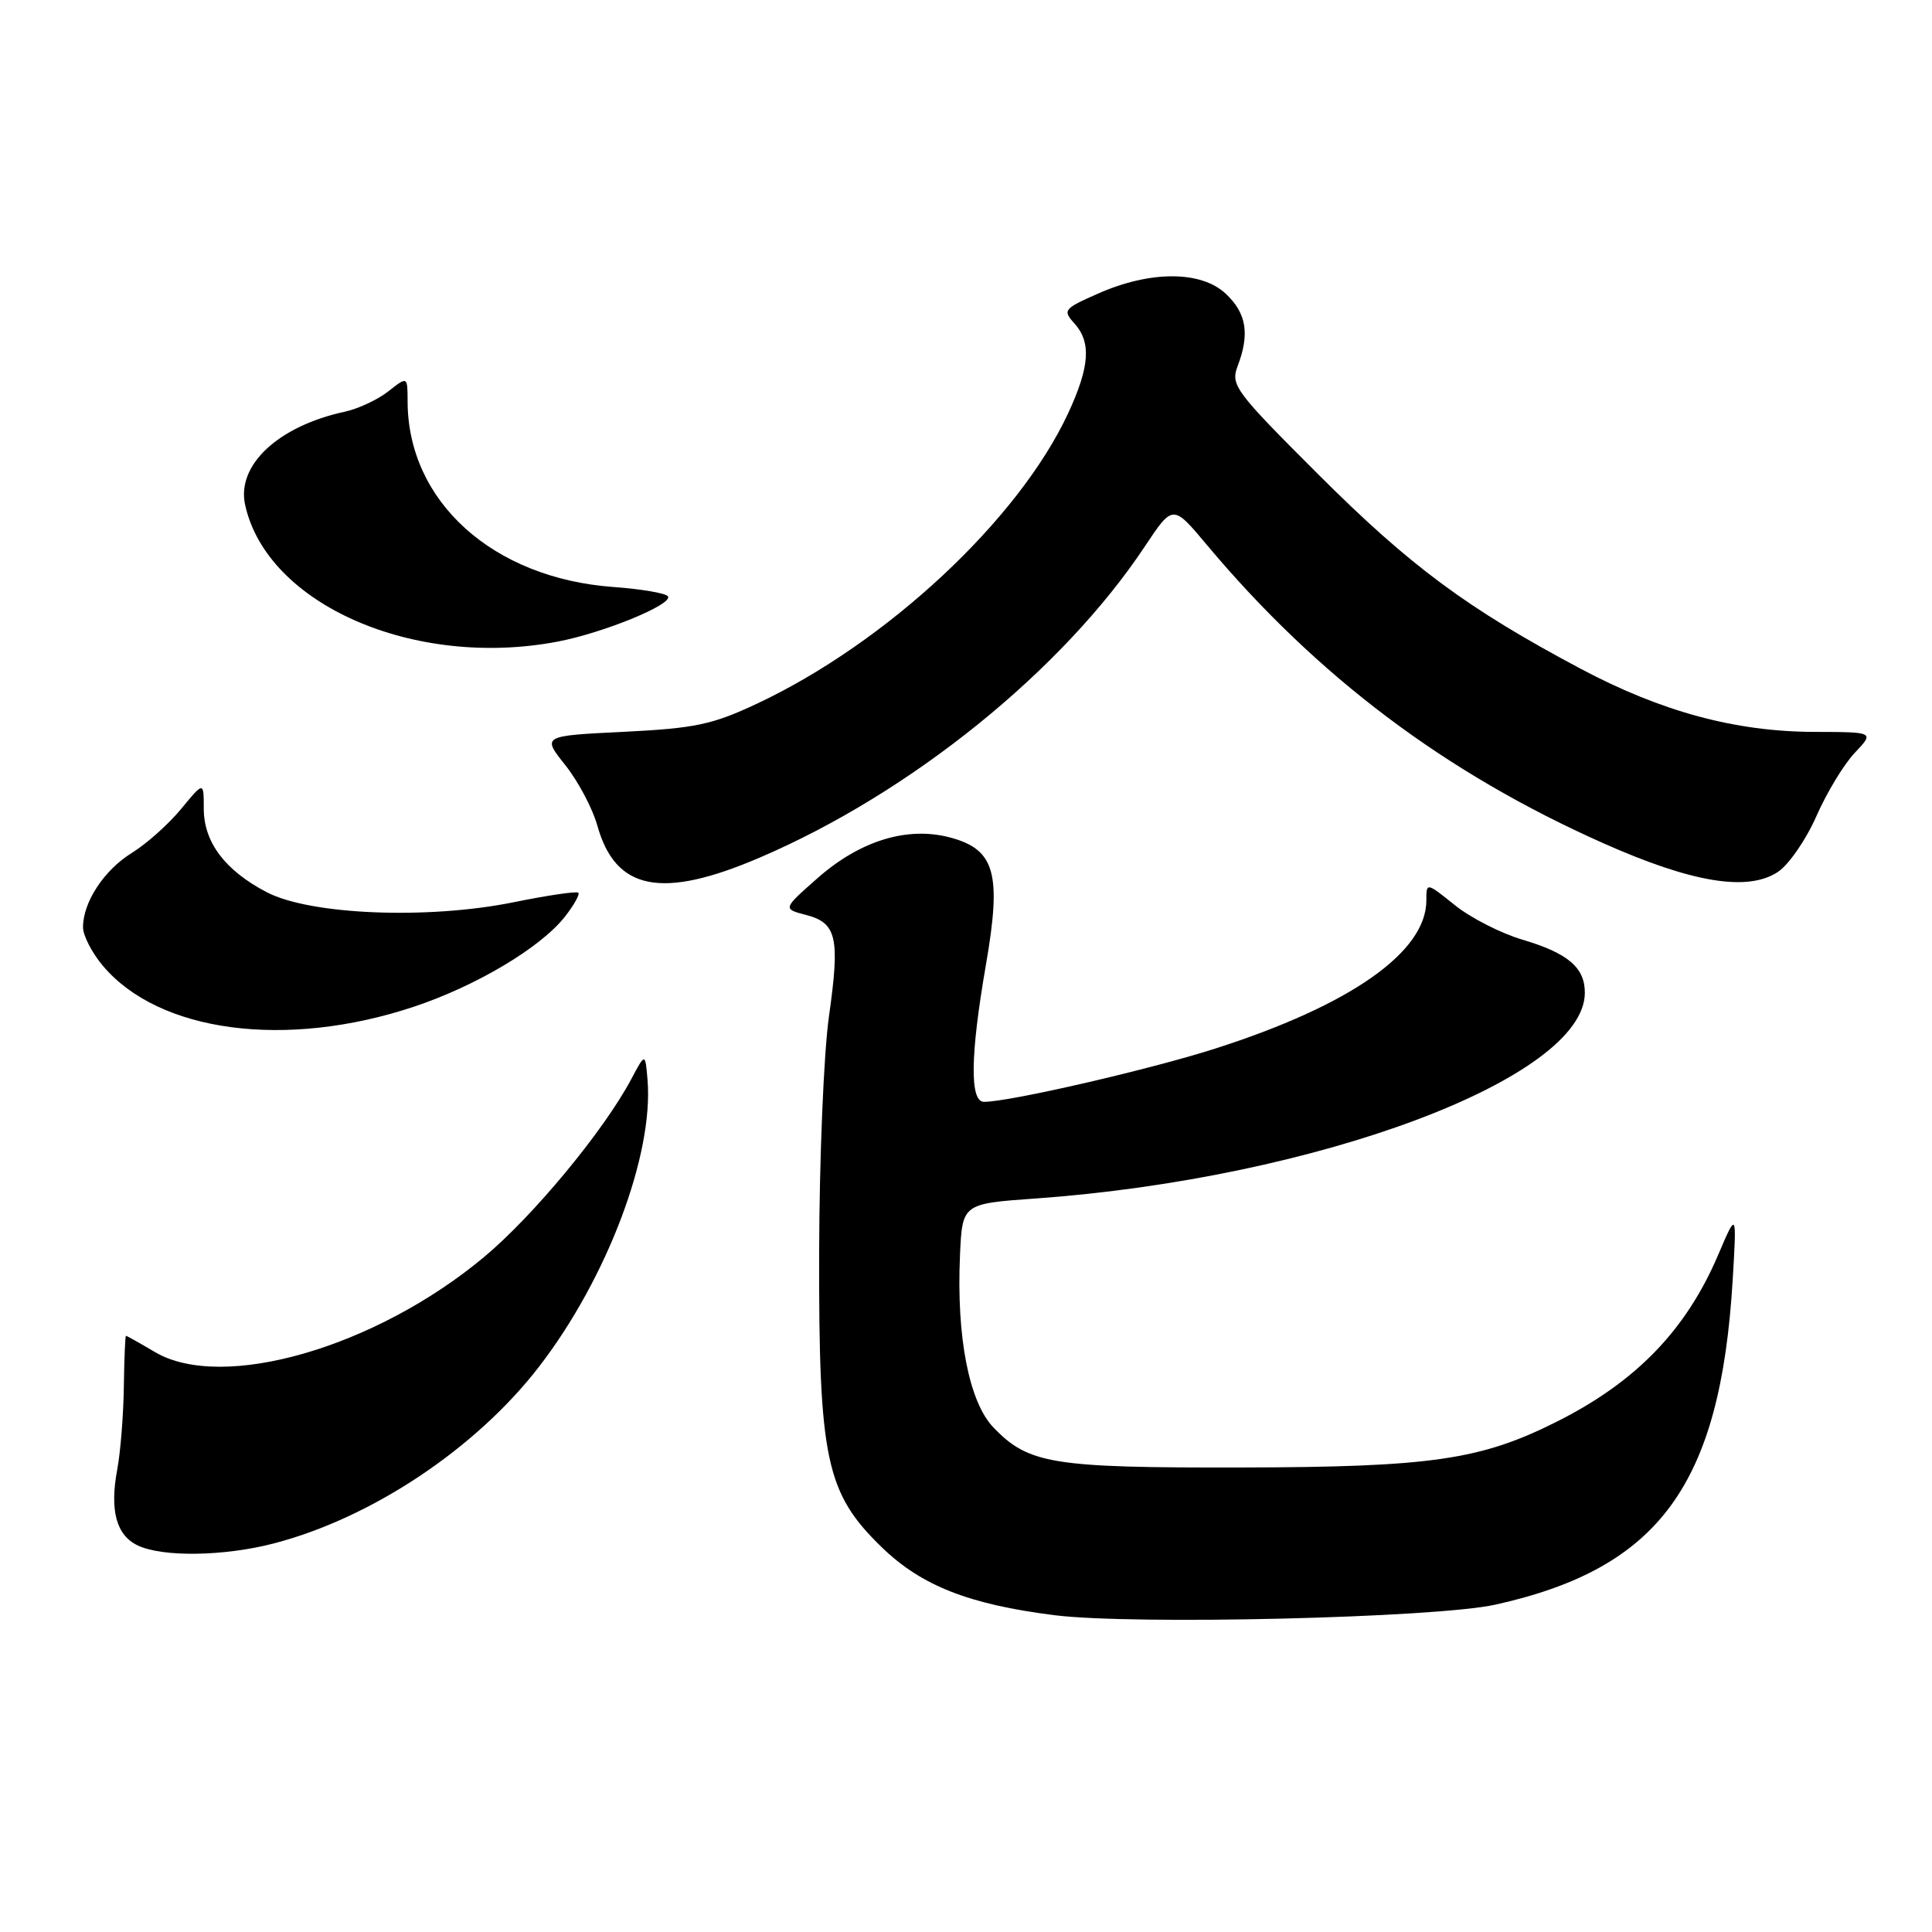 <?xml version="1.0" encoding="UTF-8" standalone="no"?>
<!DOCTYPE svg PUBLIC "-//W3C//DTD SVG 1.1//EN" "http://www.w3.org/Graphics/SVG/1.1/DTD/svg11.dtd" >
<svg xmlns="http://www.w3.org/2000/svg" xmlns:xlink="http://www.w3.org/1999/xlink" version="1.1" viewBox="0 0 256 256">
 <g >
 <path fill="currentColor"
d=" M 198.17 212.62 C 219.89 207.79 227.96 196.73 229.59 169.60 C 230.13 160.50 230.13 160.50 227.67 166.27 C 223.40 176.27 216.78 183.11 206.26 188.39 C 196.19 193.45 189.62 194.40 164.50 194.45 C 139.43 194.50 136.29 194.00 131.62 189.13 C 128.41 185.77 126.73 177.19 127.20 166.43 C 127.50 159.50 127.50 159.50 137.17 158.81 C 174.53 156.15 210.00 142.86 210.00 131.54 C 210.00 128.20 207.76 126.30 201.73 124.51 C 198.88 123.67 194.85 121.61 192.78 119.94 C 189.00 116.91 189.00 116.91 189.00 119.30 C 189.00 126.15 178.96 133.20 161.00 138.95 C 152.34 141.72 133.78 146.00 130.39 146.00 C 128.48 146.00 128.56 139.84 130.64 127.84 C 132.74 115.75 131.85 112.57 125.93 110.98 C 120.27 109.46 114.00 111.37 108.36 116.33 C 103.71 120.43 103.71 120.43 106.79 121.23 C 110.88 122.29 111.32 124.23 109.84 134.68 C 109.15 139.55 108.57 153.57 108.54 166.00 C 108.49 193.43 109.43 197.84 116.87 205.05 C 122.11 210.12 128.39 212.59 139.70 214.02 C 150.16 215.34 190.27 214.38 198.17 212.62 Z  M 36.29 204.51 C 49.28 201.13 63.11 191.90 71.46 181.05 C 80.45 169.37 86.63 152.99 85.80 143.07 C 85.50 139.50 85.50 139.50 83.64 143.00 C 80.01 149.83 70.65 161.14 64.12 166.58 C 49.73 178.58 29.47 184.42 20.54 179.16 C 18.53 177.97 16.80 177.00 16.69 177.00 C 16.59 177.00 16.46 180.04 16.41 183.75 C 16.36 187.46 15.97 192.39 15.54 194.69 C 14.52 200.12 15.40 203.41 18.23 204.77 C 21.50 206.35 29.69 206.23 36.29 204.51 Z  M 54.83 133.40 C 63.11 130.64 71.61 125.58 74.85 121.47 C 76.05 119.94 76.85 118.51 76.63 118.29 C 76.41 118.07 72.53 118.64 68.02 119.56 C 56.63 121.86 41.11 121.23 35.34 118.22 C 29.82 115.34 27.00 111.60 27.00 107.14 C 27.00 103.54 27.00 103.54 23.99 107.20 C 22.33 109.21 19.40 111.83 17.46 113.02 C 13.78 115.30 11.00 119.54 11.00 122.87 C 11.00 123.96 12.18 126.25 13.63 127.97 C 21.07 136.81 37.89 139.03 54.83 133.40 Z  M 100.66 113.64 C 120.68 105.07 140.79 88.82 151.68 72.43 C 155.41 66.82 155.41 66.82 159.88 72.16 C 174.52 89.64 191.49 102.42 212.49 111.75 C 224.20 116.96 231.56 118.17 235.56 115.55 C 237.00 114.61 239.30 111.28 240.67 108.17 C 242.04 105.05 244.33 101.26 245.77 99.75 C 248.37 97.00 248.37 97.00 240.44 96.98 C 229.98 96.96 220.14 94.30 209.44 88.61 C 194.41 80.62 186.86 75.02 174.74 62.92 C 163.64 51.84 163.04 51.03 163.99 48.52 C 165.62 44.24 165.17 41.51 162.42 38.92 C 159.14 35.85 152.40 35.84 145.48 38.91 C 140.96 40.90 140.79 41.11 142.35 42.84 C 144.63 45.35 144.40 48.59 141.52 54.79 C 134.95 68.89 117.46 85.20 100.24 93.27 C 94.37 96.02 92.10 96.50 82.66 96.97 C 71.81 97.50 71.81 97.50 74.91 101.39 C 76.61 103.53 78.52 107.13 79.15 109.39 C 81.55 118.00 87.67 119.21 100.66 113.64 Z  M 73.87 85.02 C 79.94 83.87 89.17 80.09 88.51 79.02 C 88.26 78.61 85.00 78.05 81.28 77.78 C 65.30 76.62 54.03 66.45 54.01 53.18 C 54.00 49.85 54.00 49.85 51.45 51.86 C 50.05 52.96 47.46 54.17 45.70 54.55 C 36.86 56.46 31.32 61.63 32.48 66.90 C 35.38 80.09 54.87 88.63 73.87 85.02 Z "/>
</g>
</svg>